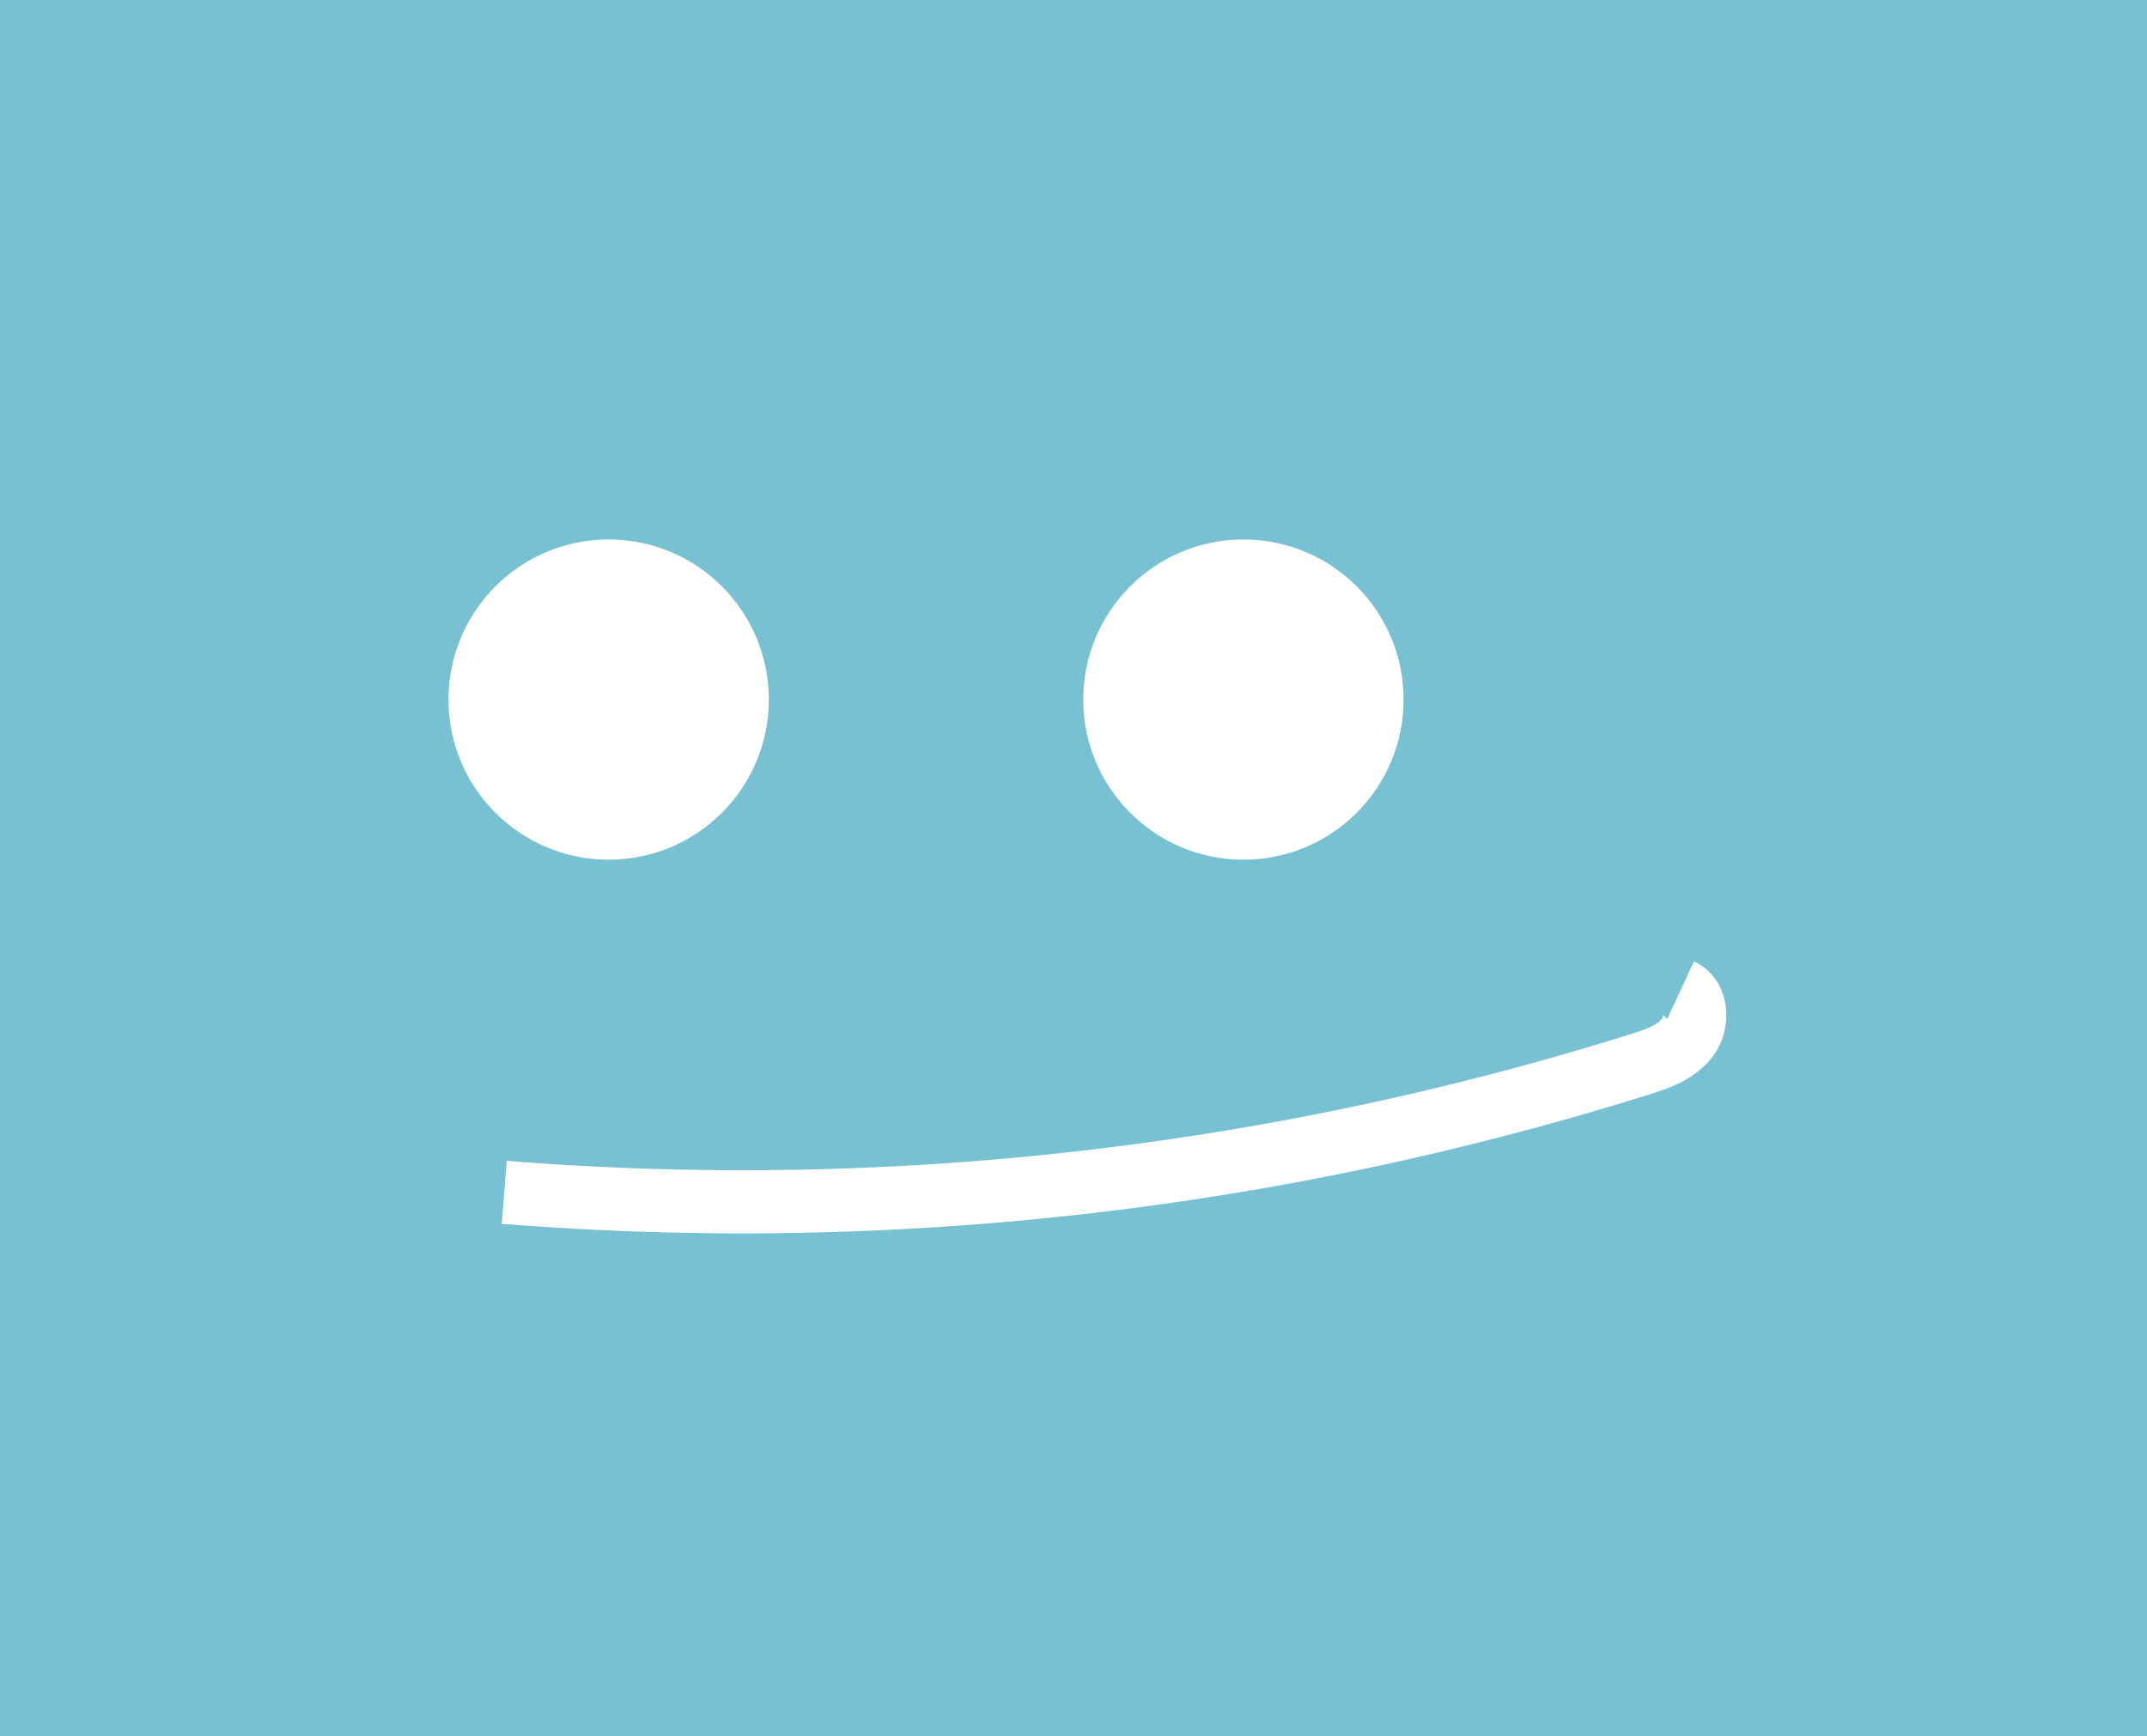 <svg xmlns="http://www.w3.org/2000/svg" width="204" height="165" viewBox="0 0 204 165">
  <g id="Grupo_10704" data-name="Grupo 10704" transform="translate(-59 -55)">
    <rect id="Retângulo_1" data-name="Retângulo 1" width="204" height="165" transform="translate(59 55)" fill="#78c1d3"/>
    <g id="Grupo_1" data-name="Grupo 1" transform="translate(-119.78 21.904)">
      <circle id="Elipse_1" data-name="Elipse 1" cx="15.218" cy="15.218" r="15.218" transform="translate(221.394 84.367)" fill="#fff"/>
      <circle id="Elipse_2" data-name="Elipse 2" cx="15.218" cy="15.218" r="15.218" transform="translate(281.707 84.367)" fill="#fff"/>
      <path id="Caminho_1" data-name="Caminho 1" d="M222.405,111.763A284.829,284.829,0,0,0,330.3,99.6c1.672-.524,3.443-1.137,4.513-2.526s.97-3.8-.624-4.539" transform="translate(4.287 34.656)" fill="none" stroke="#fff" stroke-miterlimit="10" stroke-width="6"/>
    </g>
  </g>
</svg>
